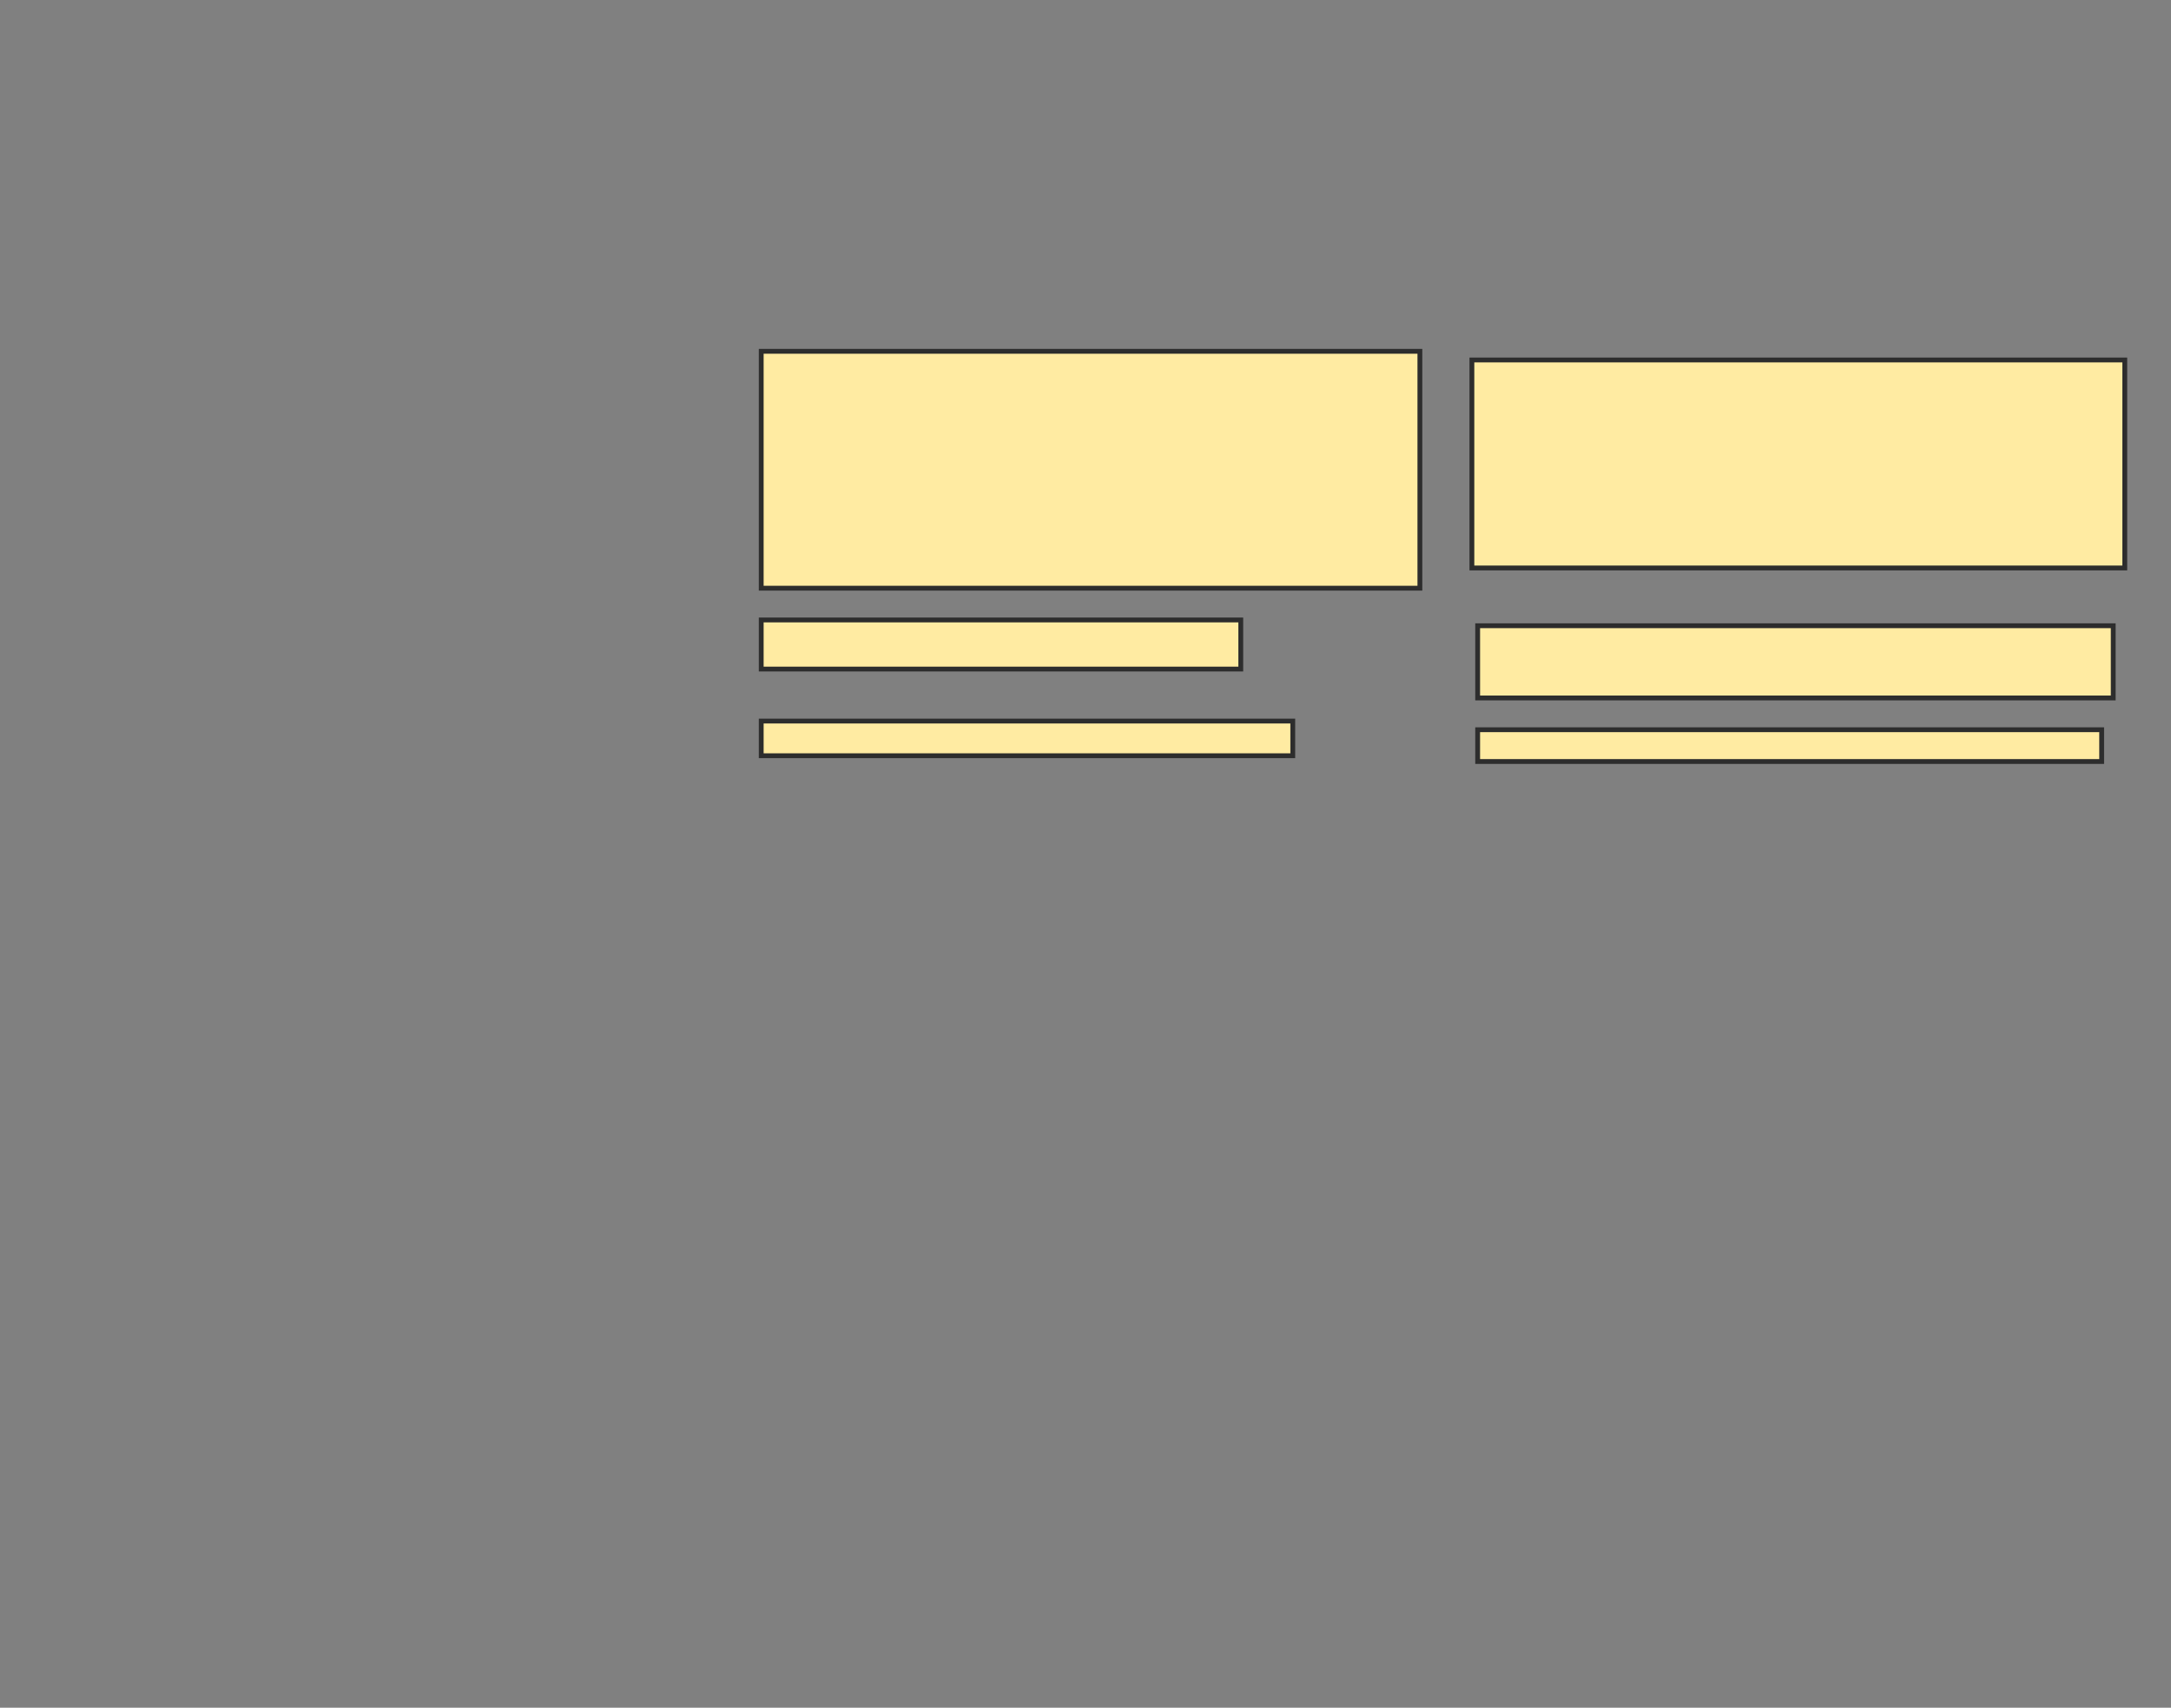 <svg xmlns="http://www.w3.org/2000/svg" width="450" height="354">
 <rect width="100%" height="100%" fill="#808080" stroke="none"/>
 <!-- Created with Image Occlusion Enhanced -->
 <g>
  <title>Labels</title>
 </g>
 <g>
  <title>Masks</title>
  <g id="a350f11d025f42bab7419bcad3a1ec36-ao-1">
   <rect height="49.102" width="136.527" y="72.826" x="157.784" stroke="#2D2D2D" fill="#FFEBA2"/>
   <rect height="43.114" width="135.329" y="74.623" x="305.09" stroke="#2D2D2D" fill="#FFEBA2"/>
  </g>
  <g id="a350f11d025f42bab7419bcad3a1ec36-ao-2">
   <rect height="10.18" width="99.401" y="128.515" x="157.784" stroke="#2D2D2D" fill="#FFEBA2"/>
   <rect height="14.97" width="131.737" y="129.713" x="306.287" stroke="#2D2D2D" fill="#FFEBA2"/>
  </g>
  <g id="a350f11d025f42bab7419bcad3a1ec36-ao-3">
   <rect height="7.186" width="110.18" y="149.473" x="157.784" stroke="#2D2D2D" fill="#FFEBA2"/>
   <rect height="6.587" width="129.341" y="151.269" x="306.287" stroke="#2D2D2D" fill="#FFEBA2"/>
  </g>
  
 </g>
</svg>